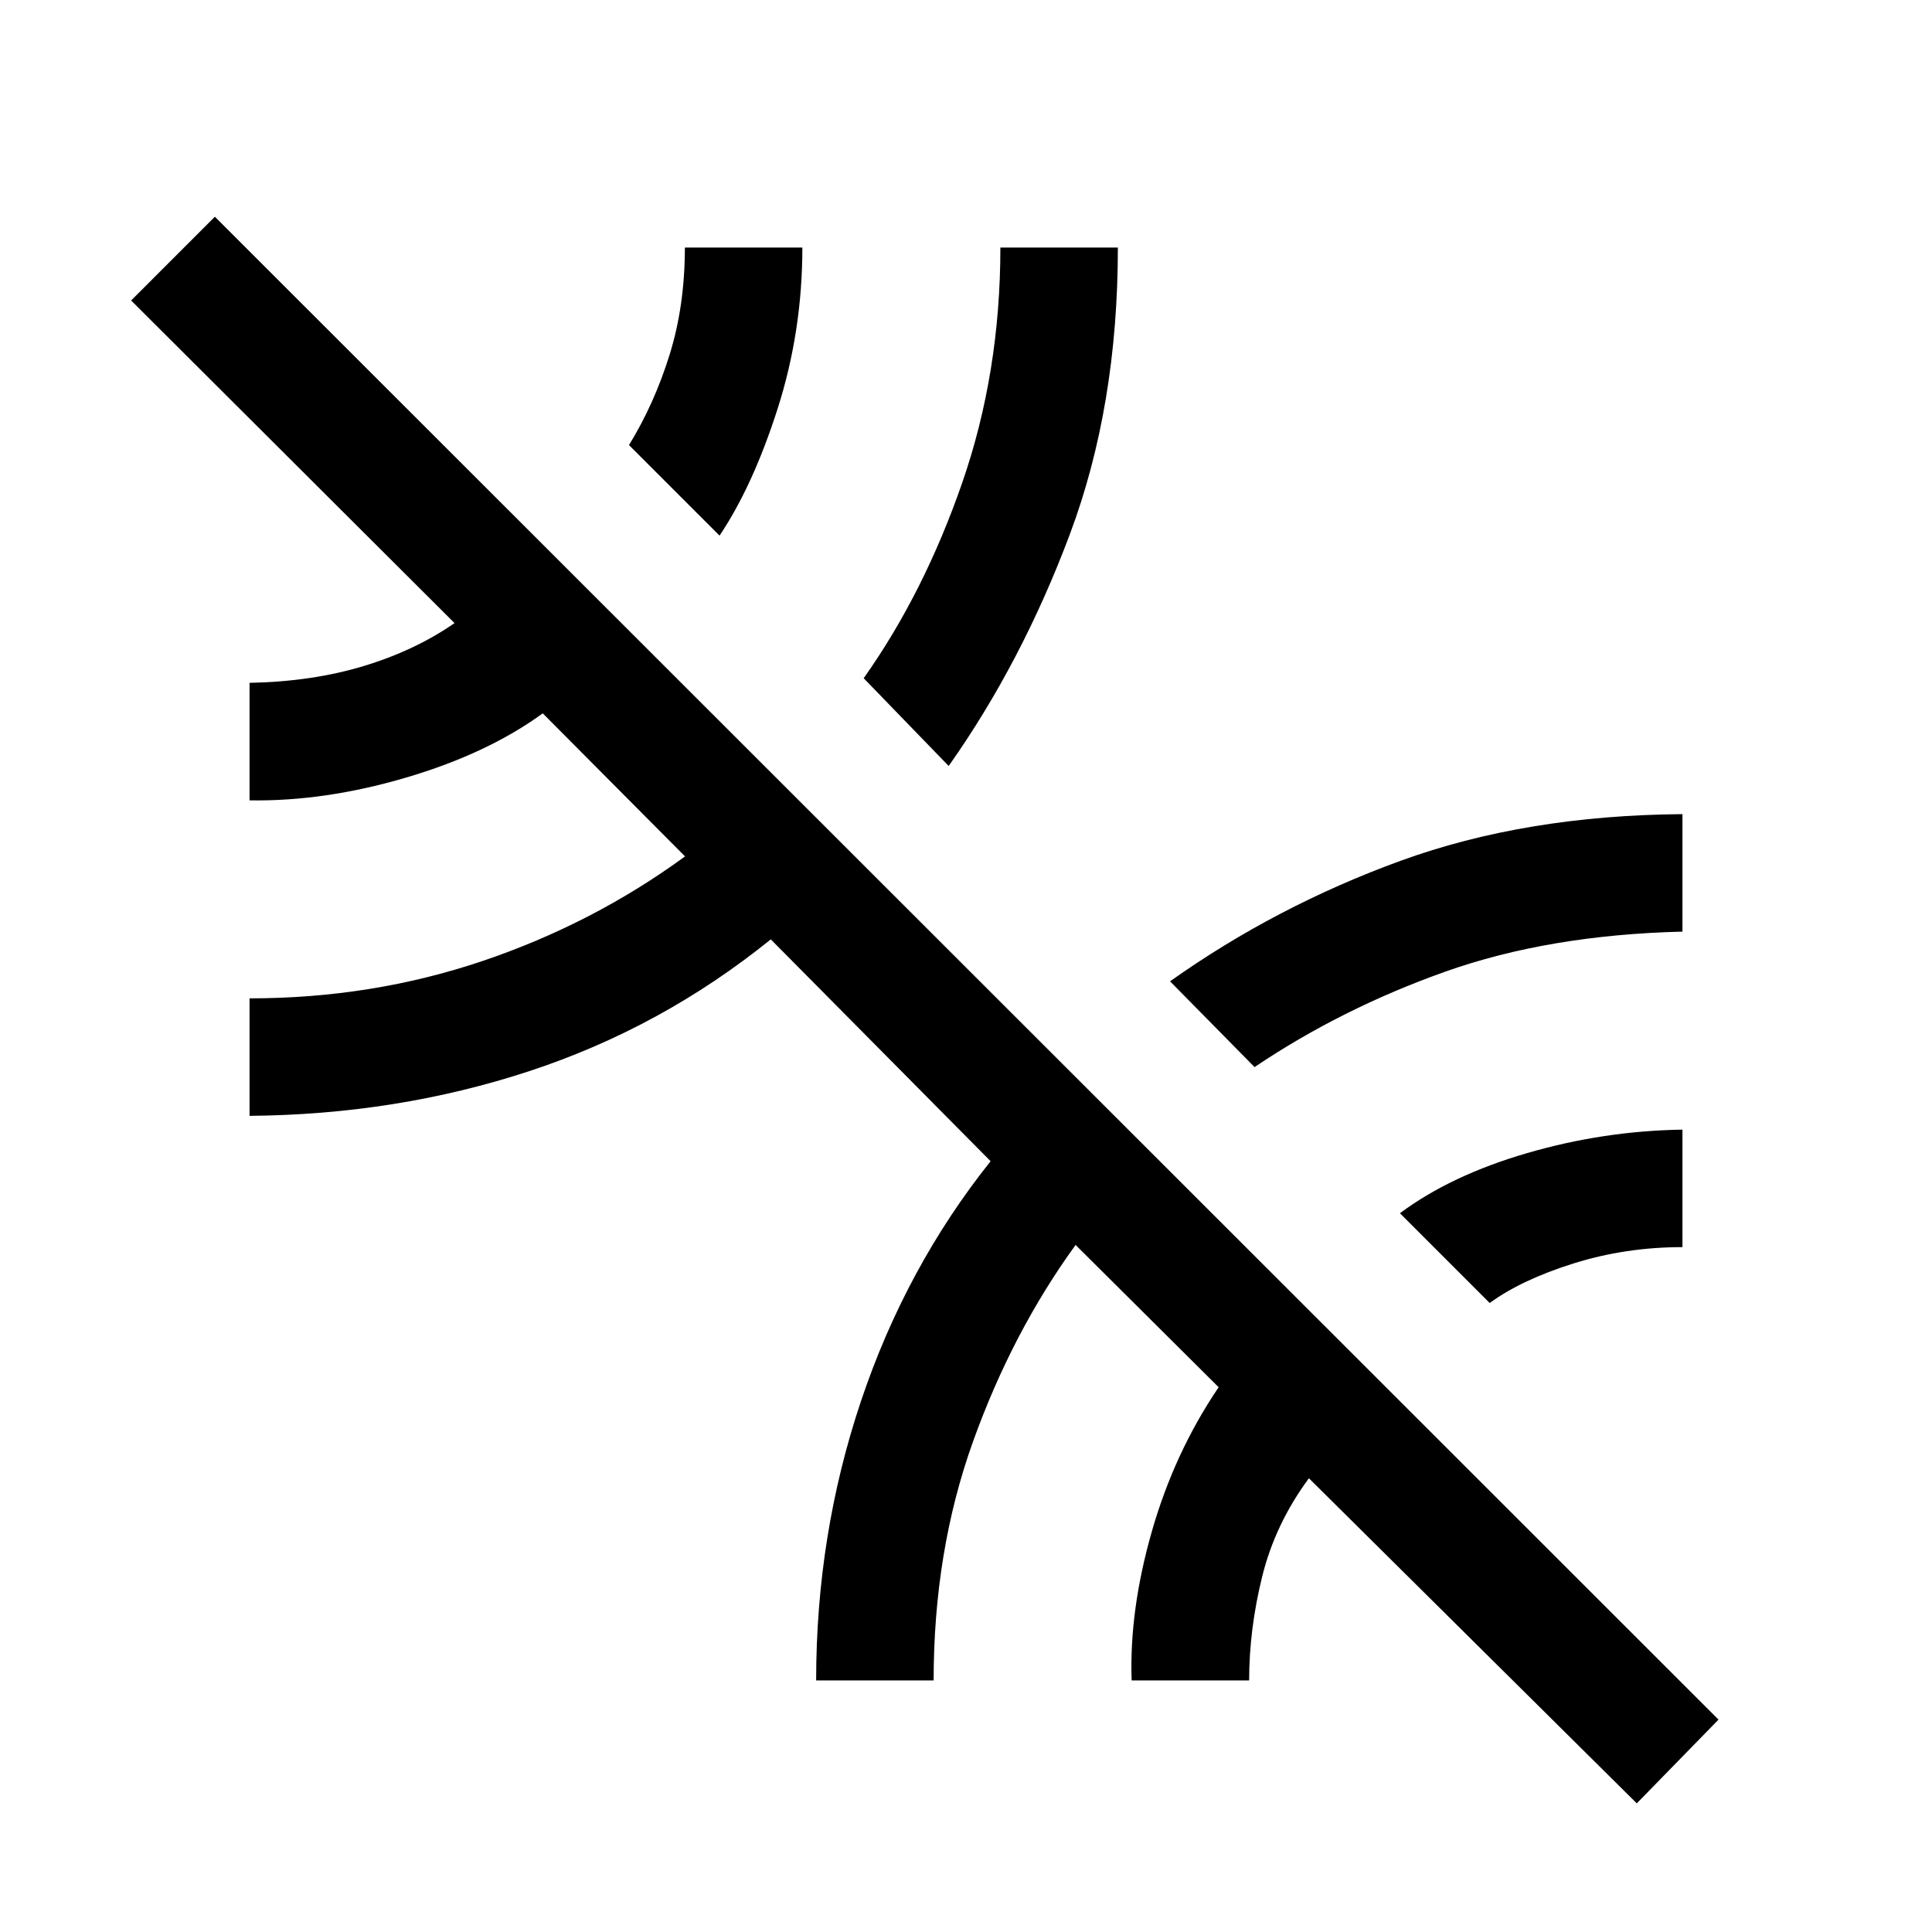 <svg xmlns="http://www.w3.org/2000/svg" height="48" viewBox="0 -960 960 960" width="48"><path d="M813.31-63.92 650.39-225.46q-16.77 22.69-23.24 48.92-6.46 26.23-6.46 51.54h-58.38q-1.23-34.62 10-73.92 11.23-39.31 33.23-71.77l-71.08-70.7q-31.54 43.46-51.04 97.89-19.5 54.42-19.5 118.5h-58.38q0-72.39 22.27-138.77 22.27-66.39 64.42-119.23L383-493.23q-54.38 43.92-120.08 65.5-65.69 21.58-138.92 22.19v-58.38q60.77 0 115.69-18.54 54.93-18.54 100.7-52l-70.7-71.08q-27.46 20-67.92 31.92-40.46 11.93-77.77 11.31v-58.38q31.23-.62 56.81-8.39 25.58-7.77 45.04-21.31L65.16-810.69l41.61-41.62 747.15 746.77-40.61 41.62Zm-73.08-248.62-44.61-44.61q25.3-18.85 63.23-29.89 37.92-11.04 77.15-11.65v58.38q-28.31 0-54.15 8.12-25.85 8.11-41.62 19.65ZM623.38-429.77l-41.99-42.62q52.69-37.38 114.65-59.92Q758-554.85 836-555.46v58.38q-66.39 1.62-117.85 19.89-51.46 18.27-94.77 47.42ZM471.39-579.39 429.16-623q29.92-42.23 48.92-97t19-117h58.38q0 78.77-23.84 142.42-23.85 63.66-60.23 115.19ZM357.54-693.85l-45-45q12.54-20.38 20.15-44.8 7.62-24.43 7.62-53.35h58.38q0 41.62-12.27 80t-28.88 63.15Z"/></svg>
